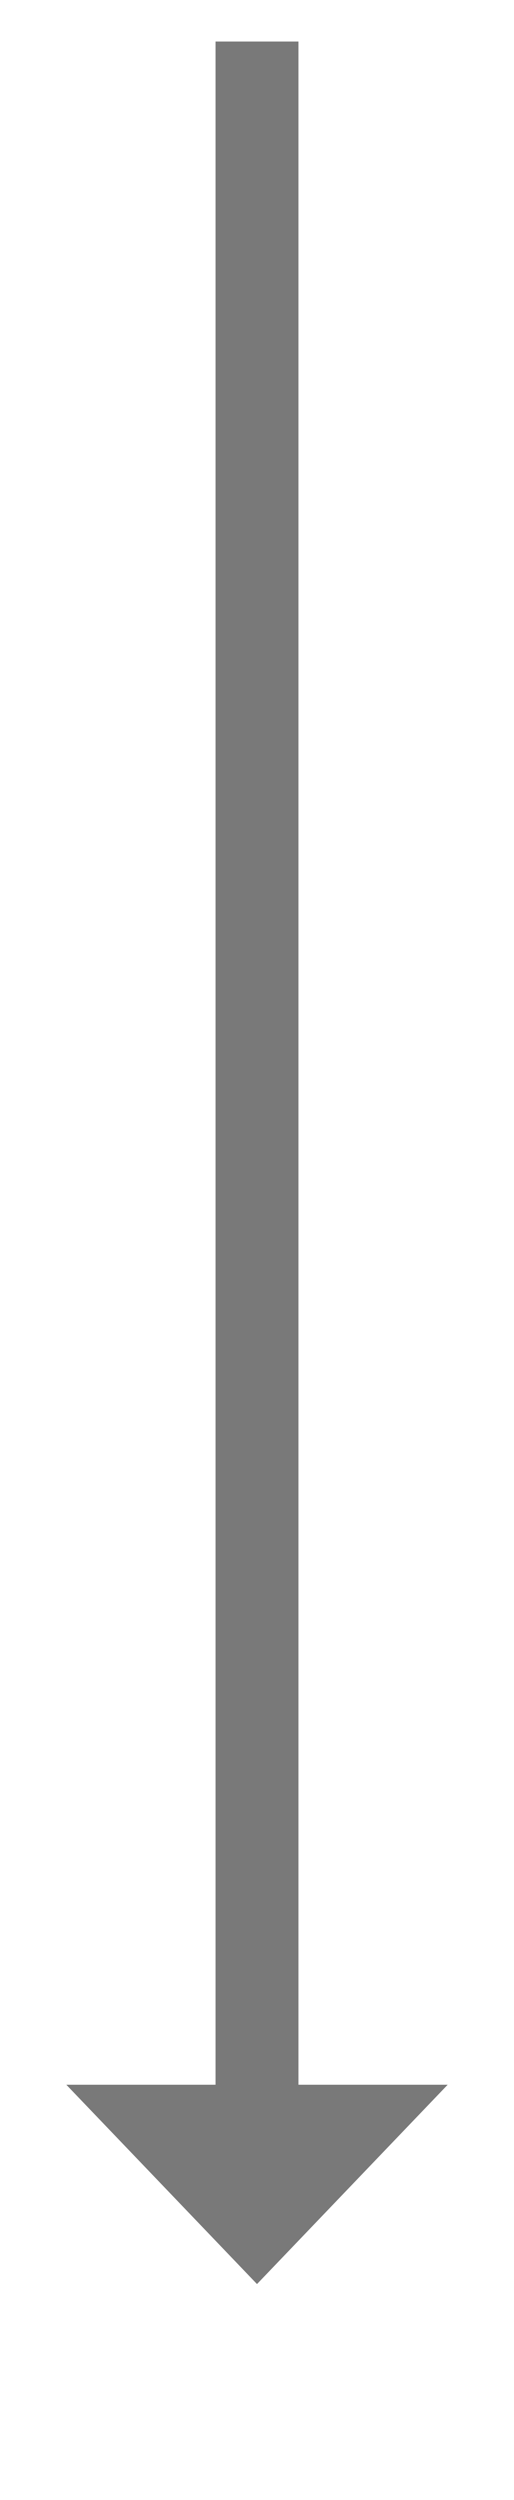 ﻿<?xml version="1.0" encoding="utf-8"?>
<svg version="1.1" xmlns:xlink="http://www.w3.org/1999/xlink" width="31px" height="150.5px" xmlns="http://www.w3.org/2000/svg">
  <g transform="matrix(1 0 0 1 -35 -156.5 )">
    <path d="M 39 282  L 50.5 294  L 62 282  L 39 282  Z " fill-rule="nonzero" fill="#797979" stroke="none" />
    <path d="M 50.5 159  L 50.5 285  " stroke-width="5" stroke="#797979" fill="none" />
  </g>
</svg>